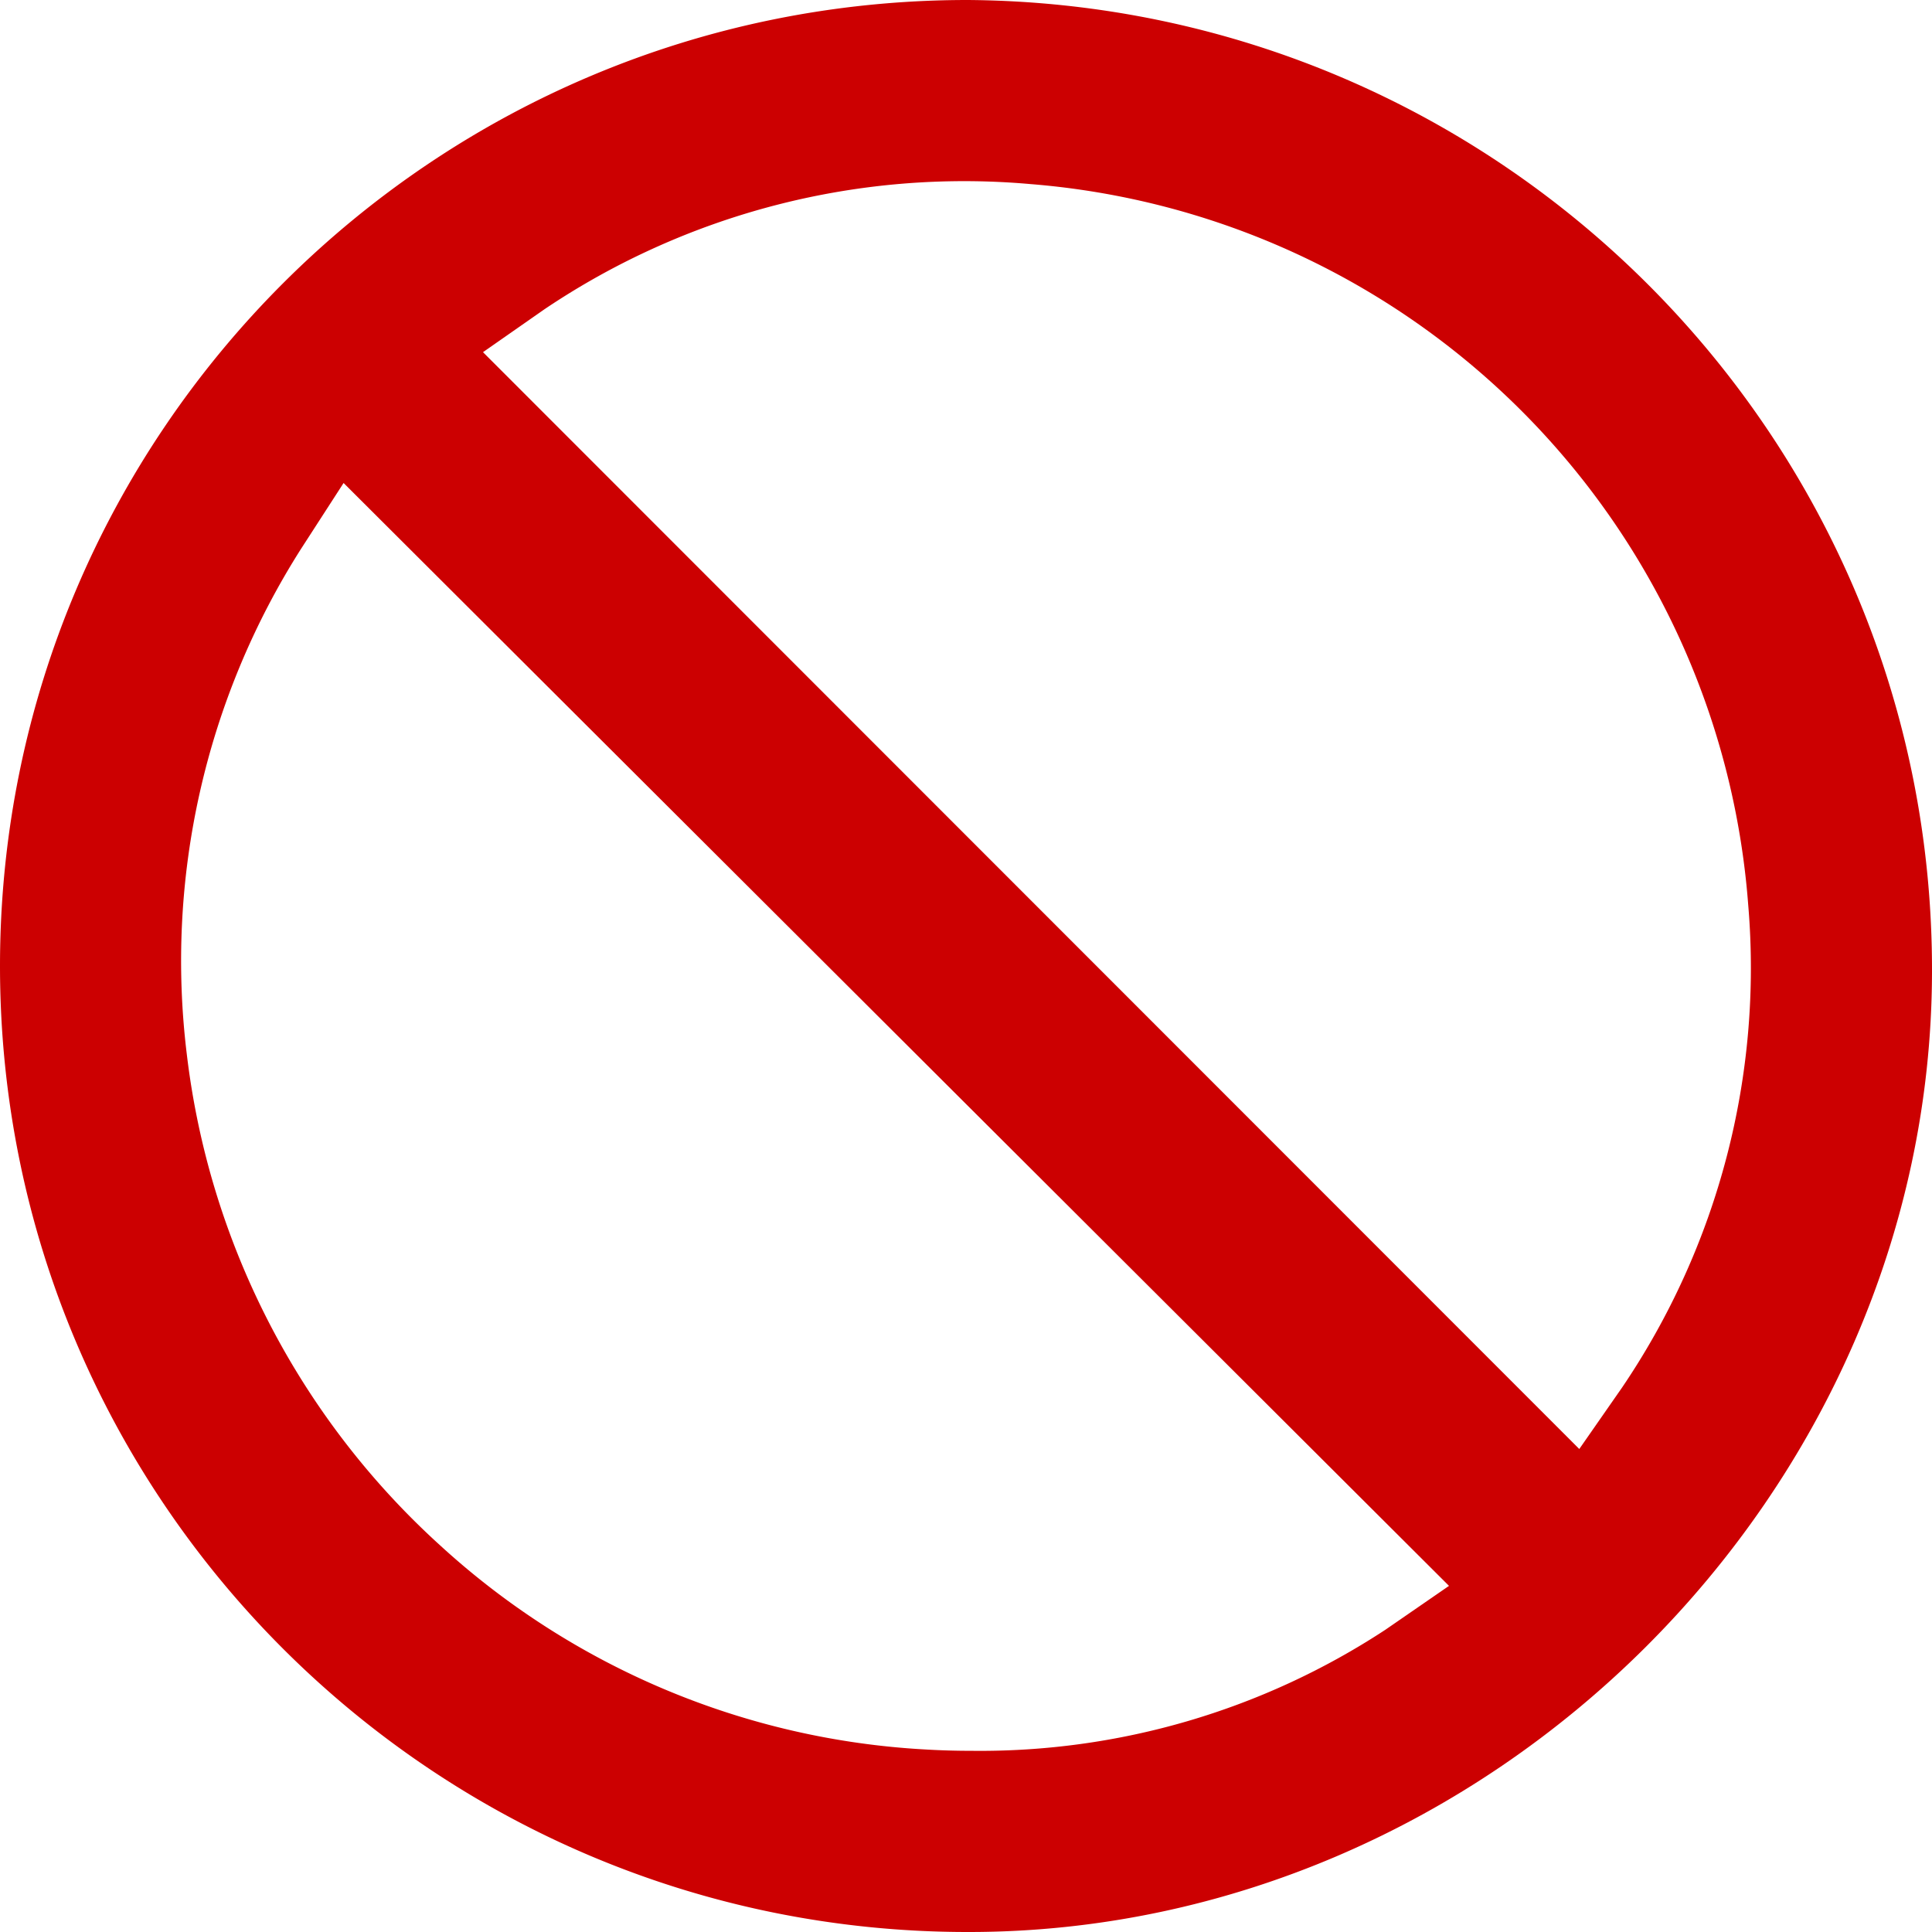 <svg width="32" height="32" xmlns="http://www.w3.org/2000/svg"><path d="M16.026 0C7.175 0 0 7.163 0 16s7.175 16 16.026 16h.022c8.625 0 15.93-7.27 15.952-15.888C32.028 7.265 24.886.062 16.026 0zm6.92 26.994a12.23 12.23 0 01-6.852 2.005c-.255 0-.509-.007-.763-.022a12.944 12.944 0 01-8.049-3.388 13.06 13.06 0 01-4.188-8.128 12.715 12.715 0 011.892-8.37L5.691 8 24 26.267l-1.054.727zm3.922-4.014l-.71 1.02L8 5.833l1.017-.71a12.445 12.445 0 018.05-2.074 12.954 12.954 0 0111.889 11.94 12.382 12.382 0 01-2.088 7.991z" fill="#CC0001" fill-rule="nonzero"/></svg>